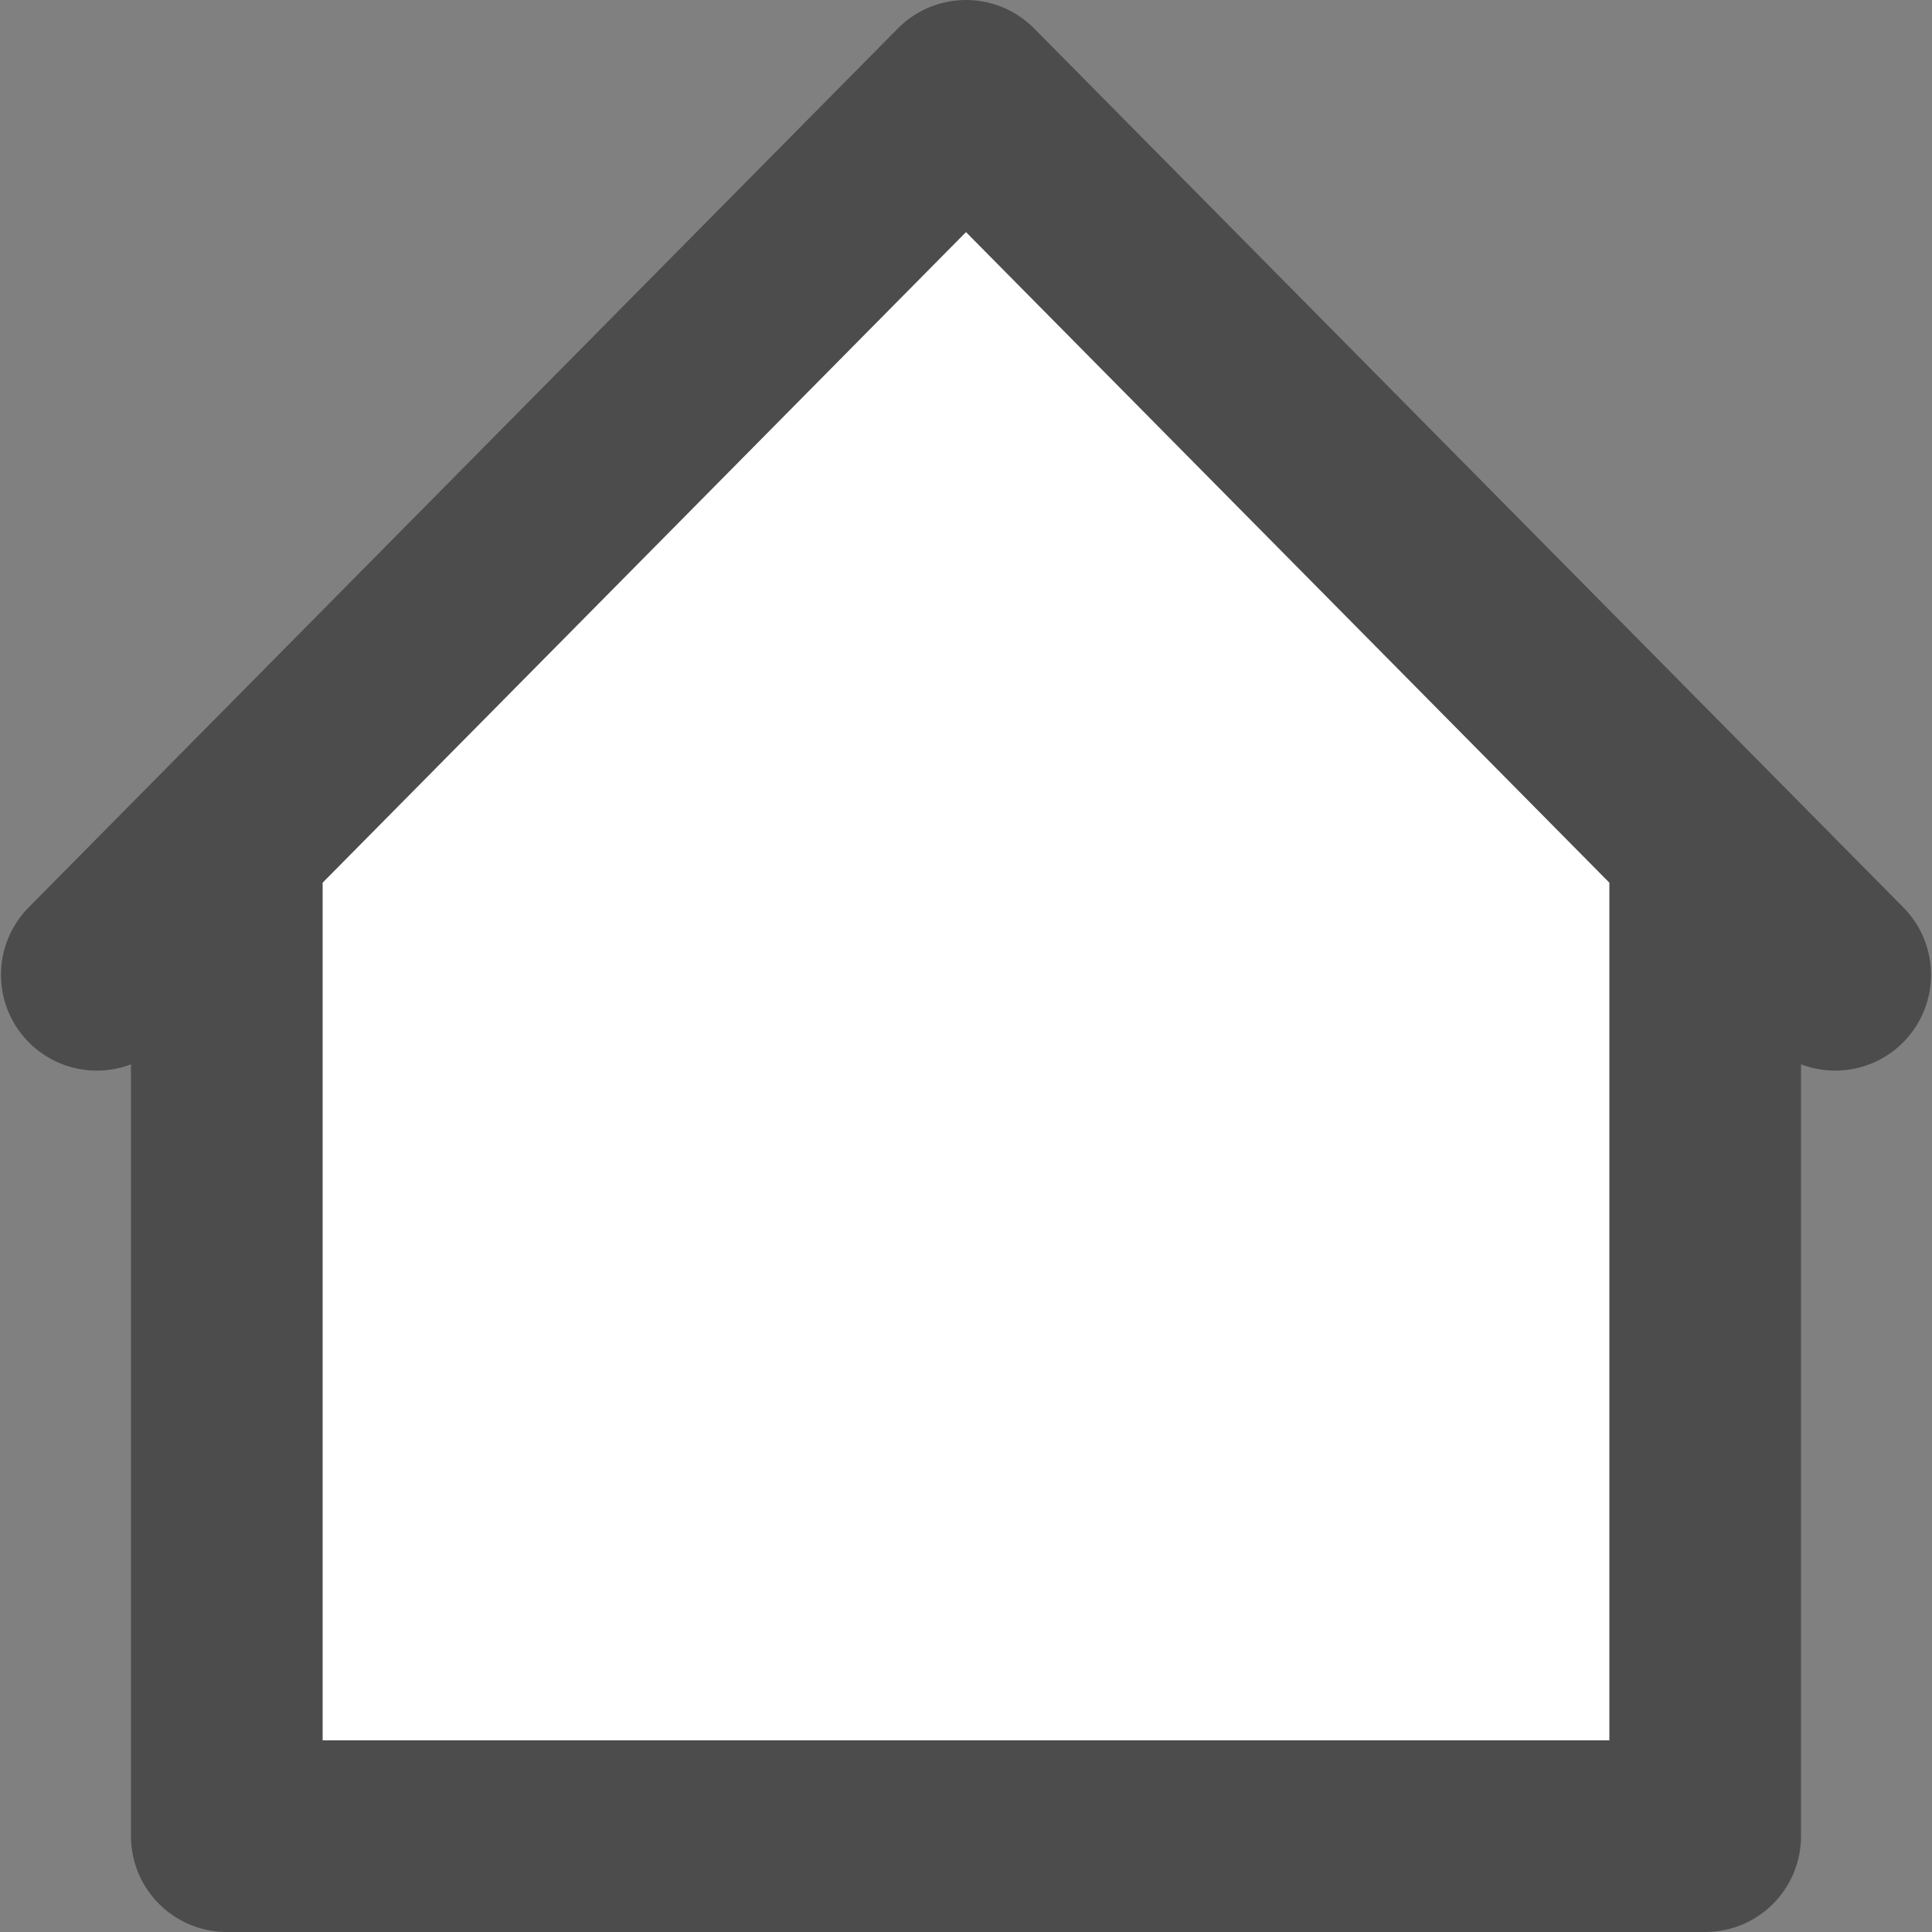<?xml version="1.0" encoding="UTF-8" standalone="no"?>
<!-- Created with Inkscape (http://www.inkscape.org/) -->

<svg
   xmlns:dc="http://purl.org/dc/elements/1.1/"
   xmlns:cc="http://creativecommons.org/ns#"
   xmlns:rdf="http://www.w3.org/1999/02/22-rdf-syntax-ns#"
   xmlns:svg="http://www.w3.org/2000/svg"
   xmlns="http://www.w3.org/2000/svg"
   xmlns:sodipodi="http://sodipodi.sourceforge.net/DTD/sodipodi-0.dtd"
   xmlns:inkscape="http://www.inkscape.org/namespaces/inkscape"
   width="20"
   height="20"
   viewBox="0 0 20 20"
   id="svg2"
   version="1.1"
   inkscape:version="0.91 r13725"
   sodipodi:docname="home.svg">
  <rect x="0" y="0" width="20" height="20" fill="#808080" stroke="none"/>
  <defs
     id="defs4" />
  <sodipodi:namedview
     id="base"
     pagecolor="#ffffff"
     bordercolor="#666666"
     borderopacity="1.0"
     inkscape:pageopacity="0.0"
     inkscape:pageshadow="2"
     inkscape:zoom="10.355492"
     inkscape:cx="-8.6280451"
     inkscape:cy="12.867676"
     inkscape:document-units="px"
     inkscape:current-layer="layer1"
     showgrid="false"
     fit-margin-top="0"
     fit-margin-left="0"
     fit-margin-right="0"
     fit-margin-bottom="0"
     inkscape:window-width="1280"
     inkscape:window-height="697"
     inkscape:window-x="-8"
     inkscape:window-y="1016"
     inkscape:window-maximized="1"
     inkscape:snap-path-clip="true"
     units="px" />
  <g
     inkscape:label="Layer 1"
     inkscape:groupmode="layer"
     id="layer1"
     transform="translate(-237.357,-139.362)">
    <g
       id="g4247">
      <rect
         y="147.815"
         x="239.332"
         height="2.587"
         width="15.618"
         id="rect4236"
         style="opacity:1;fill:#ffffff;fill-opacity:1;stroke:none;stroke-width:2;stroke-linecap:butt;stroke-linejoin:round;stroke-miterlimit:4;stroke-dasharray:none;stroke-dashoffset:0;stroke-opacity:1" />
      <path
         d="m 256.355,149.453 -8.998,-9.099 -8.998,9.099 m 16.65,-1.185 0,10.102 -15.304,0 0,-10.193"
         style="fill:#ffffff;fill-opacity:1;fill-rule:evenodd;stroke:#4c4c4c;stroke-width:1.984;stroke-linecap:round;stroke-linejoin:round;stroke-miterlimit:4;stroke-dasharray:none;stroke-opacity:1"
         id="path4147"
         inkscape:connector-curvature="0" />
    </g>
  </g>
</svg>
